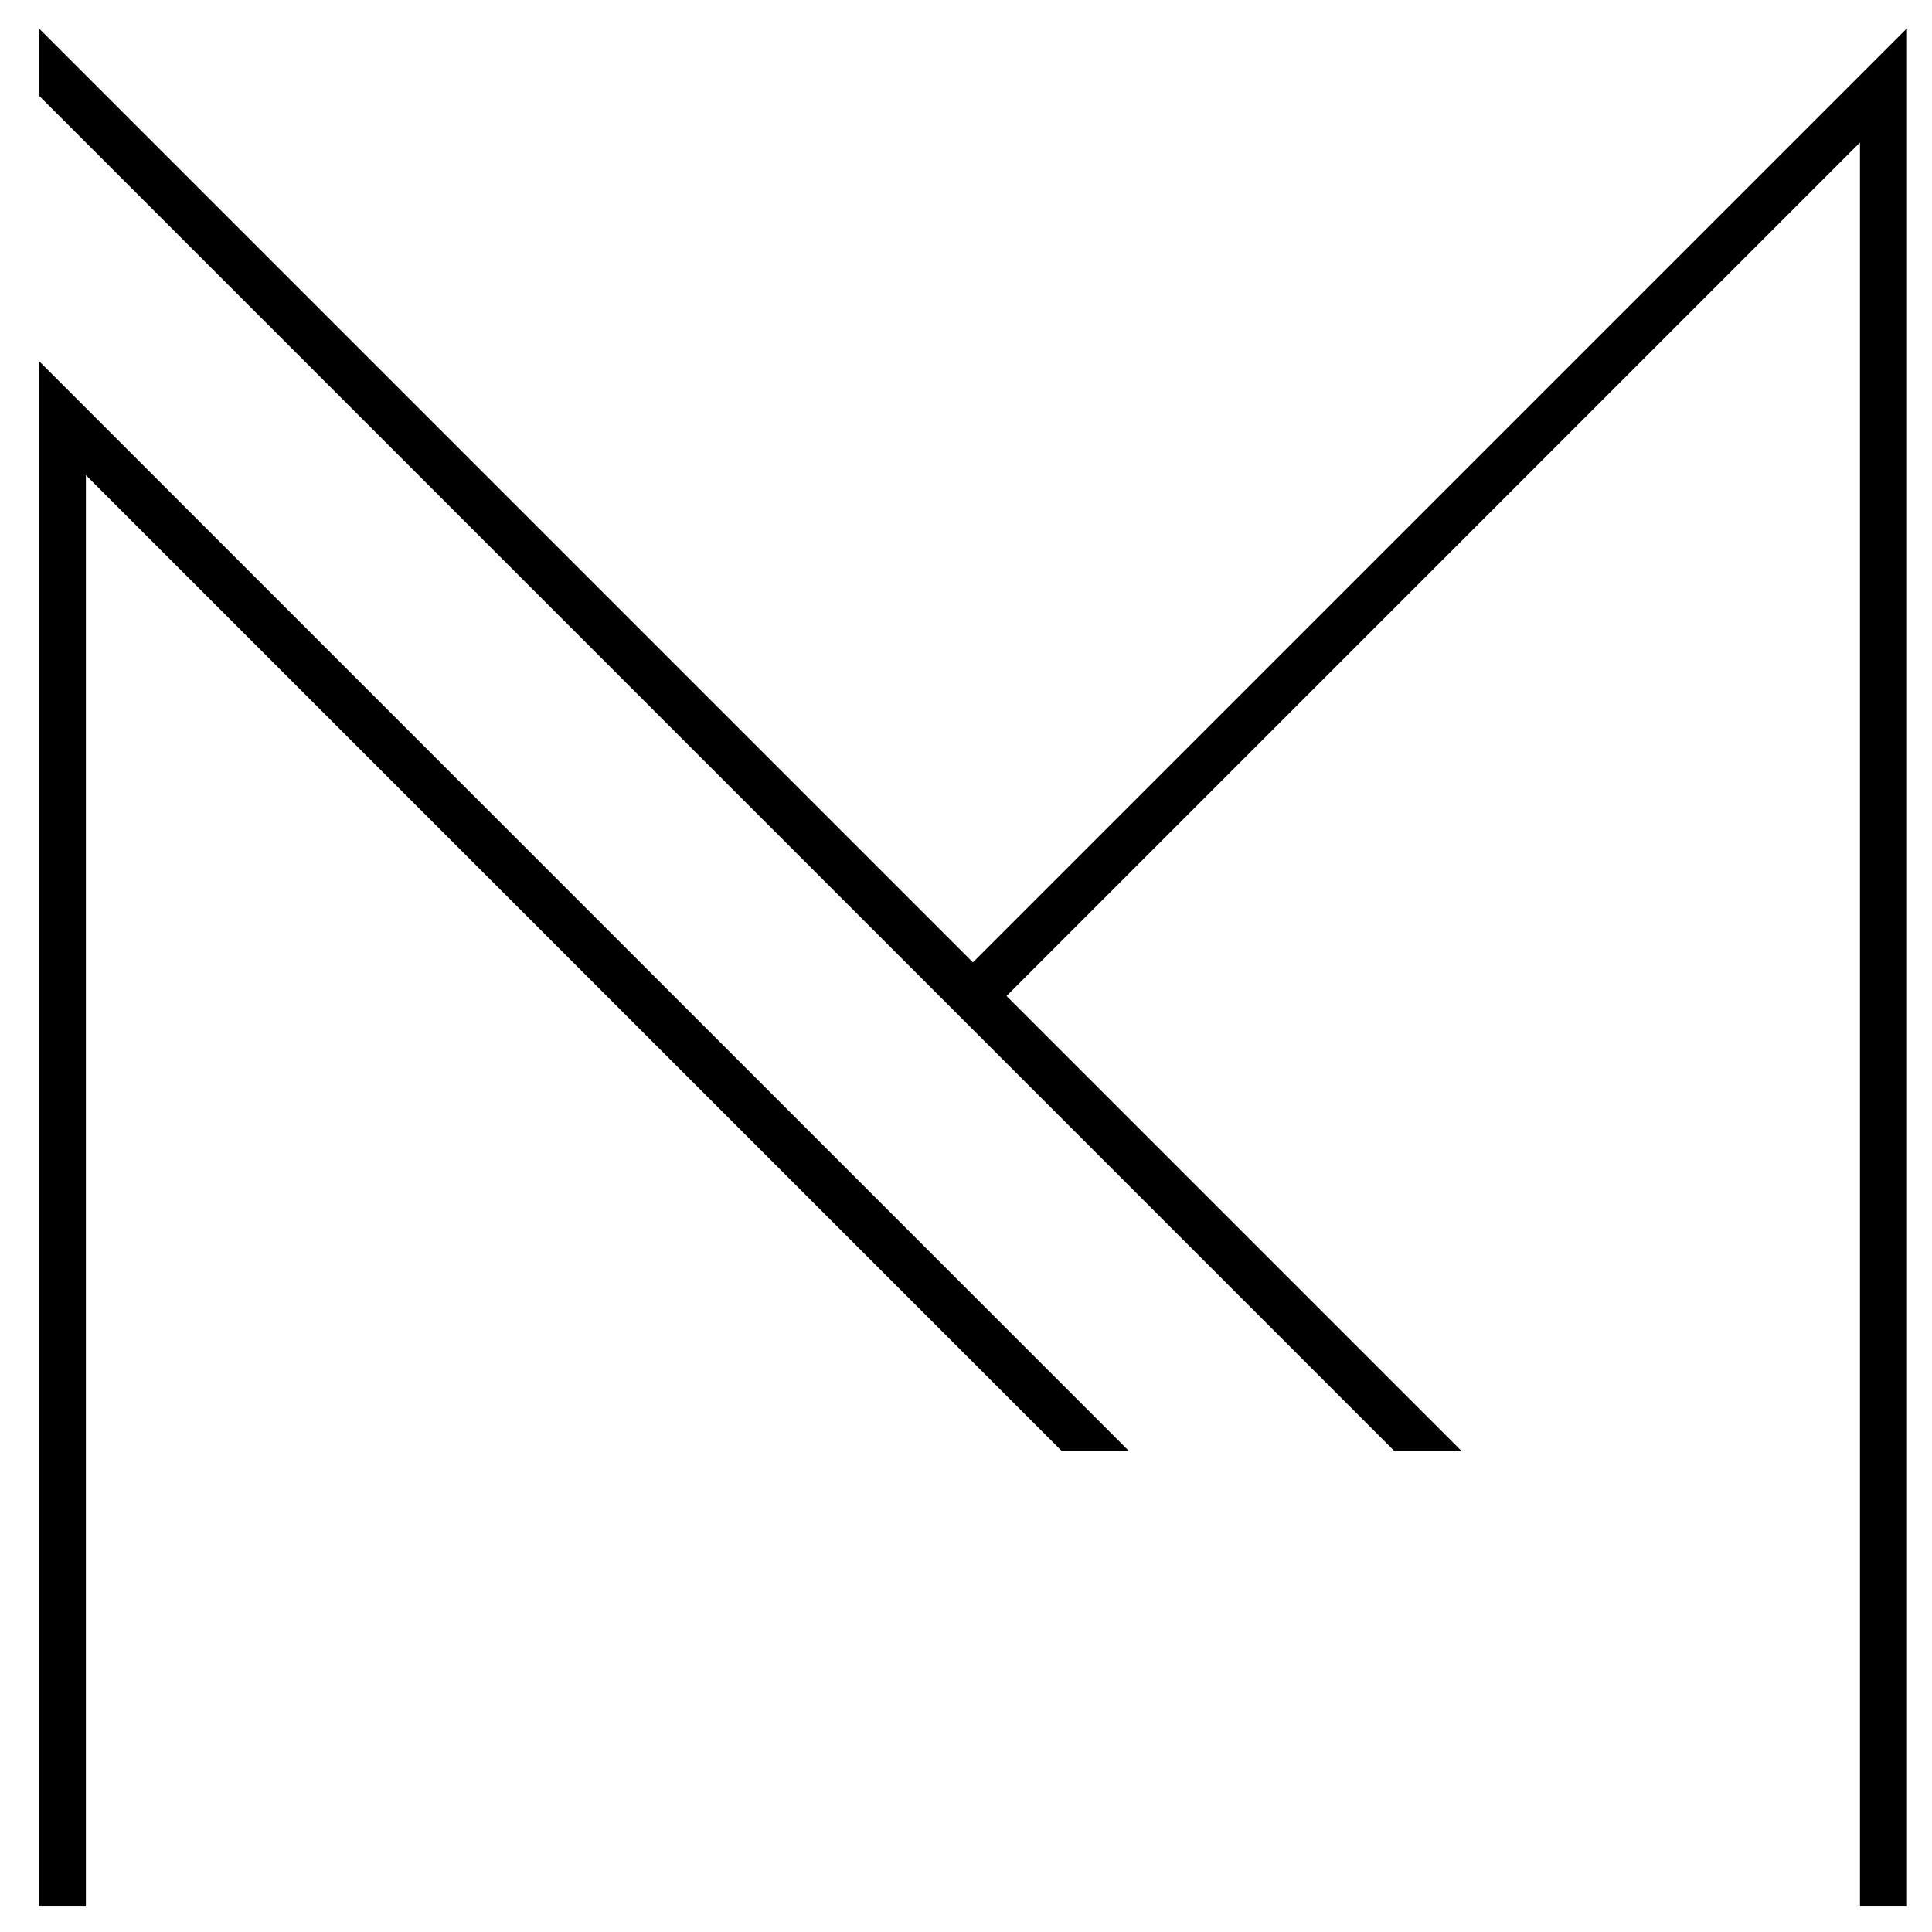 <?xml version="1.0" encoding="utf-8"?>
<!-- Generator: Adobe Illustrator 23.1.1, SVG Export Plug-In . SVG Version: 6.00 Build 0)  -->
<svg version="1.1" id="Layer_1" xmlns="http://www.w3.org/2000/svg" xmlns:xlink="http://www.w3.org/1999/xlink" x="0px" y="0px"
	 viewBox="0 0 115 115" style="enable-background:new 0 0 115 115;" xml:space="preserve">
<g id="Group_9" transform="translate(146.412 -152.816)">
	<path id="Path_9" d="M-88.5,210.1l-55.6-55.6v4l80.7,80.7h4l-27.1-27.1l50.8-50.8v105h2.8V154.5L-88.5,210.1z"/>
	<path id="Path_10" d="M-144.1,266.3h2.8v-85.2l58.1,58.1h4l-64.9-64.9V266.3z"/>
</g>
</svg>
